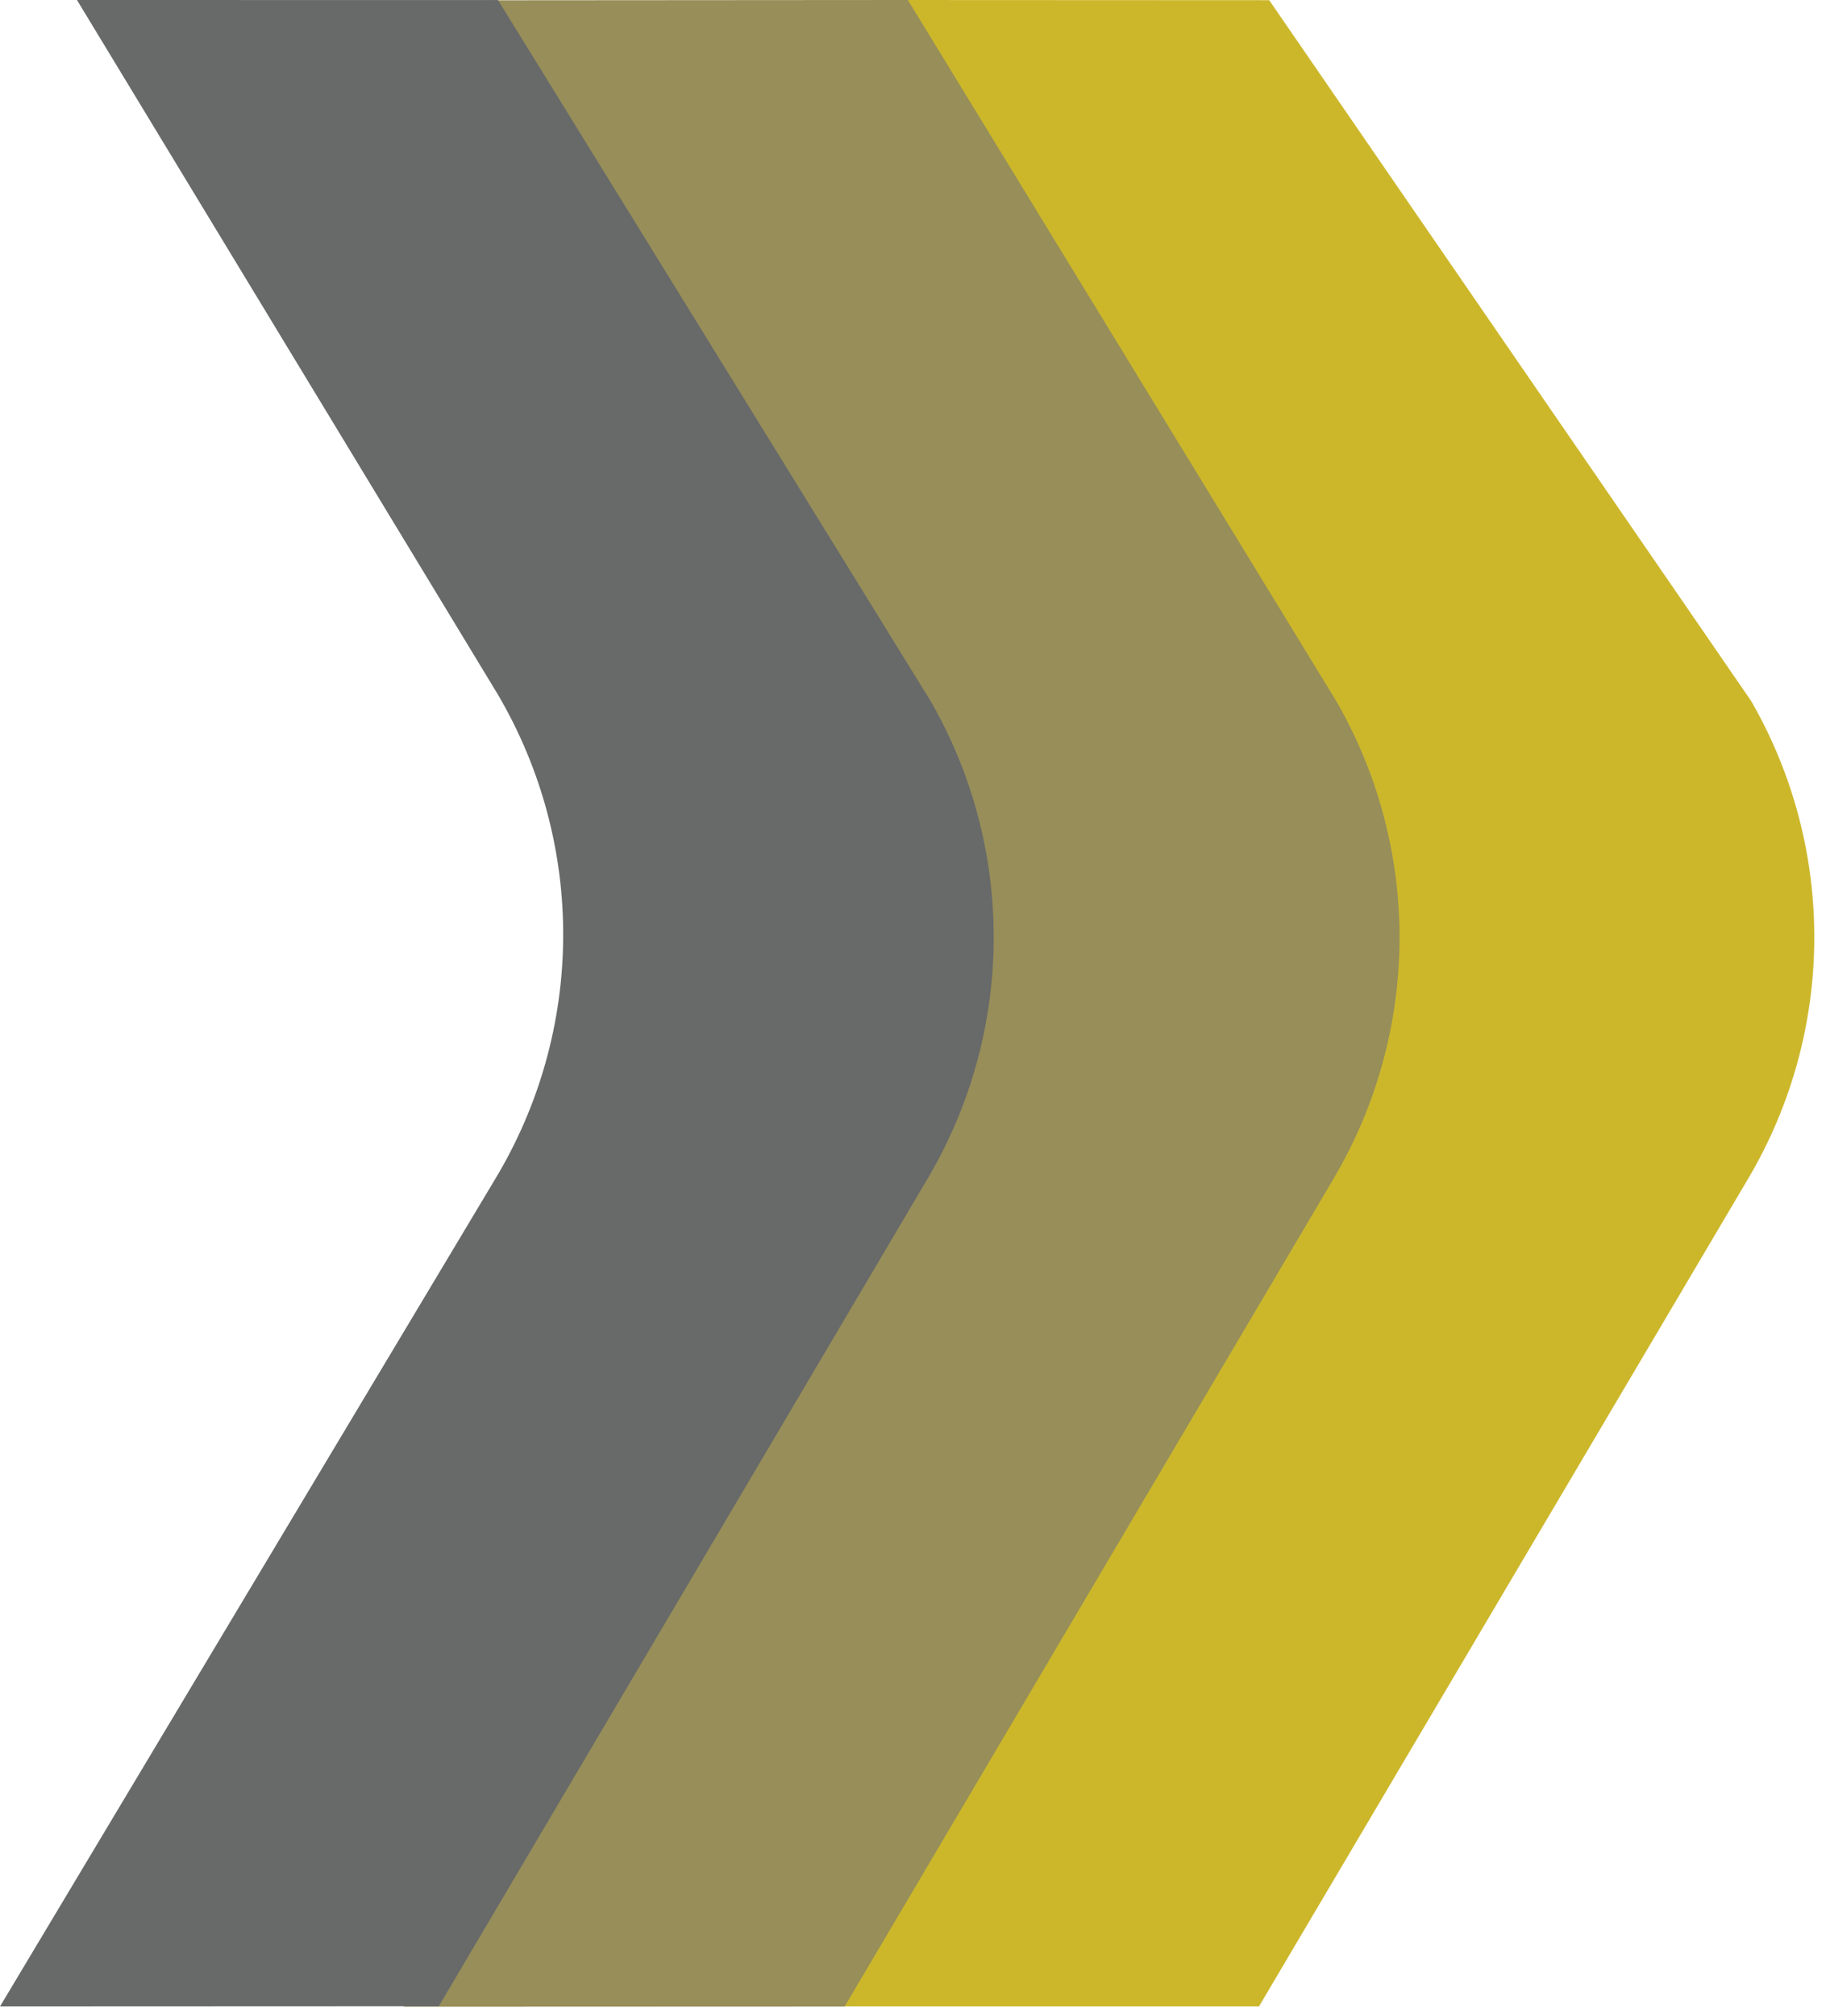 <svg width="116" height="128" viewBox="0 0 116 128" fill="none" xmlns="http://www.w3.org/2000/svg">
<path d="M79.979 127.412L111.058 74.841C116.583 65.499 116.664 53.932 111.252 44.524L80.629 0.011C80.629 0.011 57.019 0 57.009 0L57.019 0L83.766 44.115C89.363 53.651 89.282 65.458 83.563 74.913L52 127.412" fill="#CCB72B"/>
<path d="M53.654 127.421L84.709 74.861C90.234 65.518 90.314 53.952 84.903 44.544L57.673 0C57.673 0 30.67 0.02 30.66 0.019L30.67 0.02L57.416 44.135C63.013 53.67 62.932 65.477 57.213 74.932L25.65 127.431" fill="#978E59"/>
<path d="M27.873 127.401L58.928 74.842C64.453 65.499 64.533 53.932 59.122 44.524L31.636 0.004L4.879 0L4.889 0L31.636 44.115C37.232 53.651 37.152 65.458 31.432 74.913L0 127.412" fill="#686969"/>
</svg>
